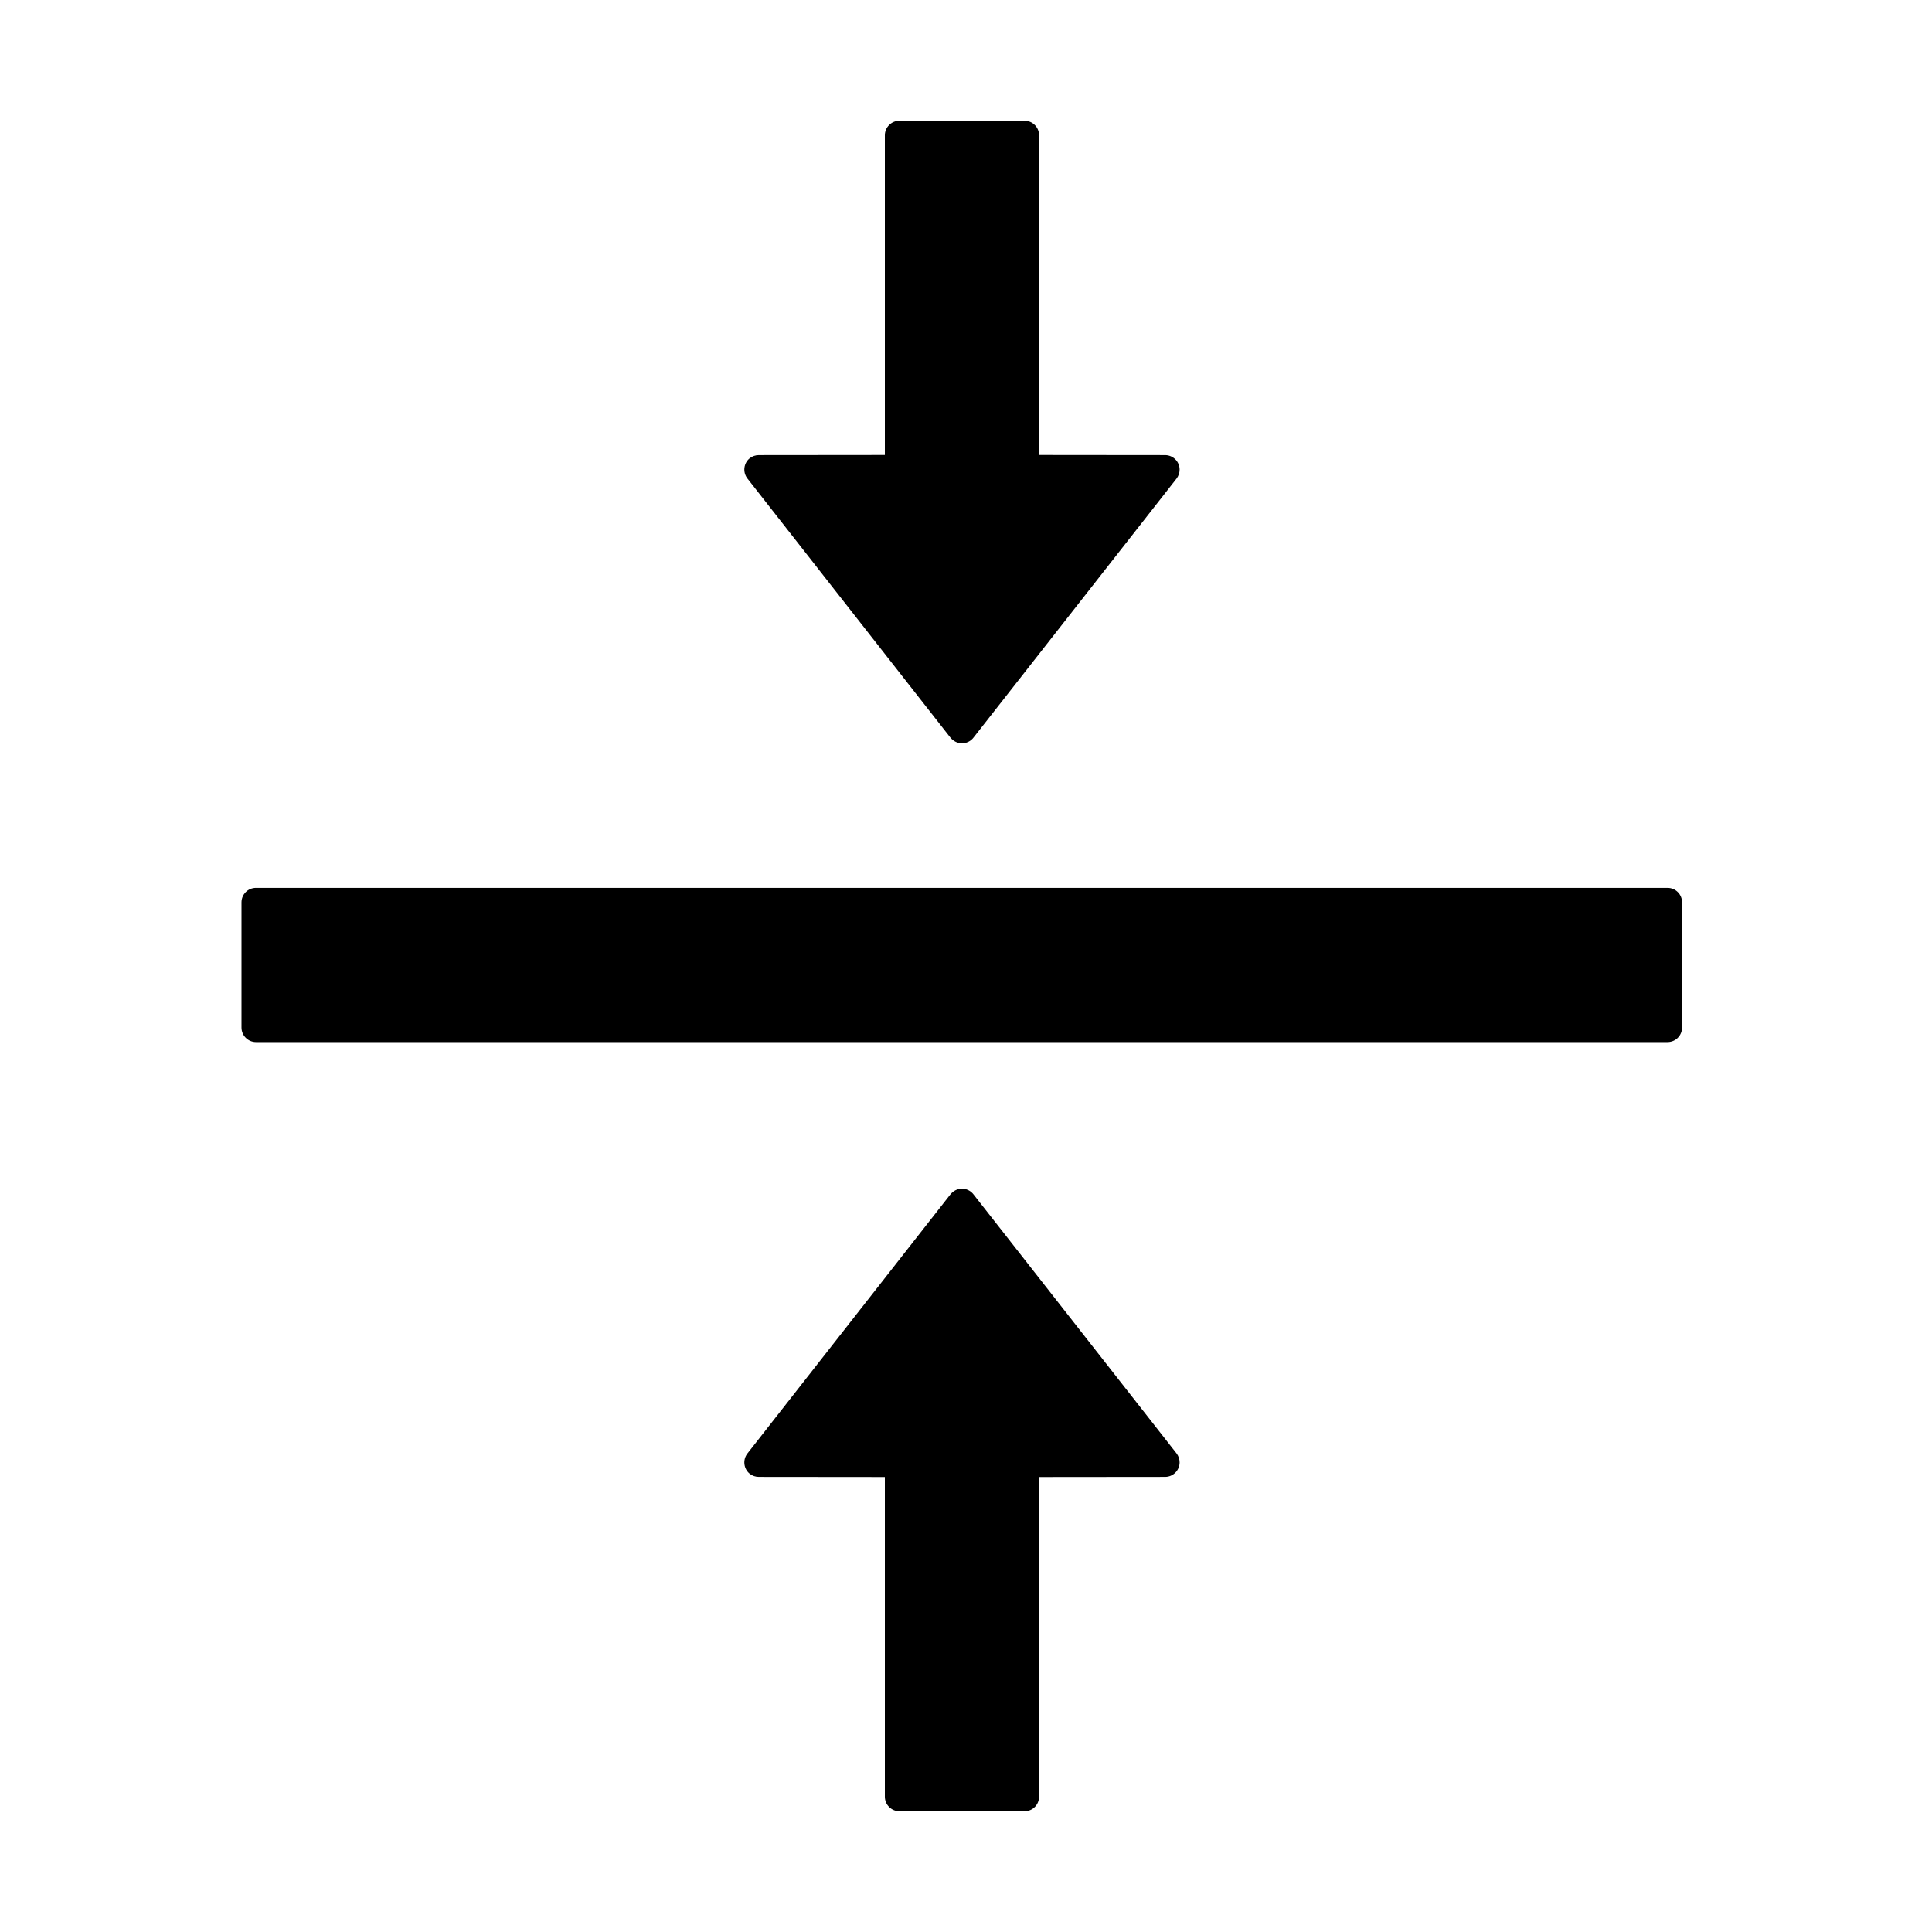 <?xml version="1.0" encoding="UTF-8"?>
<svg width="16px" height="16px" viewBox="0 0 16 16" version="1.1" xmlns="http://www.w3.org/2000/svg" xmlns:xlink="http://www.w3.org/1999/xlink">
    <title>p-vertical-align-middl</title>
    <g id="页面-1" stroke="none" stroke-width="1" fill="none" fill-rule="evenodd">
        <g id="画板" transform="translate(-230, -1896)">
            <g id="p-vertical-align-middl" transform="translate(230, 1896)">
                <rect id="矩形" fill="#D8D8D8" opacity="0" x="0" y="0" width="16" height="16"></rect>
                <path d="M7.893,9.87 C7.945,9.829 8.02,9.838 8.061,9.89 L8.061,9.89 L9.744,12.037 C9.76,12.058 9.769,12.084 9.769,12.111 C9.769,12.177 9.715,12.231 9.649,12.231 L9.649,12.231 L8.605,12.232 L8.605,14.88 C8.605,14.946 8.552,15 8.485,15 L8.485,15 L7.448,15 C7.382,15 7.328,14.946 7.328,14.88 L7.328,14.88 L7.328,12.232 L6.284,12.231 C6.257,12.231 6.231,12.222 6.21,12.206 C6.158,12.165 6.149,12.089 6.19,12.037 L6.19,12.037 L7.872,9.89 C7.878,9.883 7.885,9.876 7.893,9.87 Z M13.81,7.353 C13.876,7.353 13.93,7.406 13.93,7.473 L13.93,8.51 C13.93,8.576 13.876,8.63 13.81,8.63 L2.12,8.63 C2.054,8.63 2,8.576 2,8.51 L2,7.473 C2,7.406 2.054,7.353 2.12,7.353 L13.81,7.353 Z M8.485,1 C8.552,1 8.605,1.054 8.605,1.12 L8.605,3.768 L9.649,3.769 C9.715,3.769 9.769,3.823 9.769,3.889 C9.769,3.916 9.76,3.942 9.744,3.963 L8.061,6.11 C8.02,6.162 7.945,6.171 7.893,6.13 C7.885,6.124 7.878,6.117 7.872,6.11 L6.19,3.963 C6.149,3.911 6.158,3.835 6.21,3.794 C6.231,3.778 6.257,3.769 6.284,3.769 L7.328,3.768 L7.328,1.12 C7.328,1.054 7.382,1 7.448,1 L8.485,1 Z" id="形状结合" fill="#000000"></path>
            </g>
        </g>
    </g>
</svg>